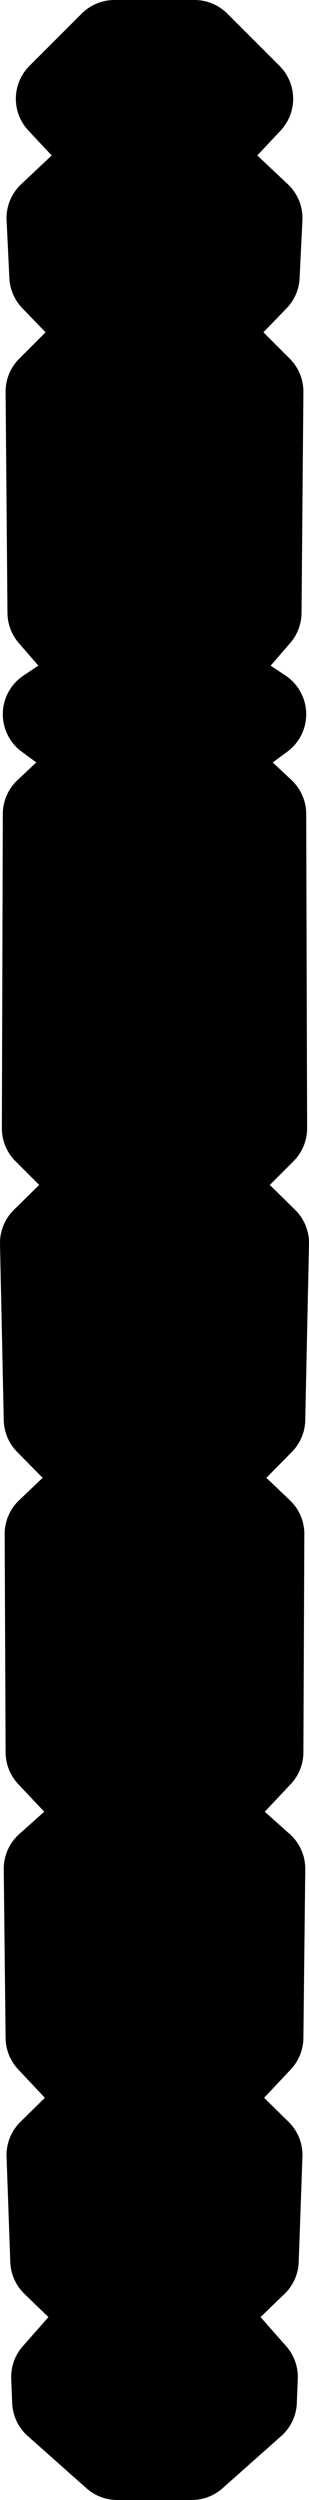 <?xml version="1.0" ?>
<svg xmlns="http://www.w3.org/2000/svg" xmlns:cc="http://creativecommons.org/ns#" xmlns:dc="http://purl.org/dc/elements/1.1/" xmlns:ev="http://www.w3.org/2001/xml-events" xmlns:inkscape="http://www.inkscape.org/namespaces/inkscape" xmlns:rdf="http://www.w3.org/1999/02/22-rdf-syntax-ns#" xmlns:sodipodi="http://sodipodi.sourceforge.net/DTD/sodipodi-0.dtd" xmlns:svg="http://www.w3.org/2000/svg" xmlns:xlink="http://www.w3.org/1999/xlink" baseProfile="full" height="134.305" id="svg1" inkscape:version="0.92.4 (5da689c313, 2019-01-14)" sodipodi:docname="e190-e2.svg" version="1.1" viewBox="0 0 16.612 134.305" width="16.612">
	<defs/>
	<path d="M 10.274,2.562 L 10.421,5.57 C 10.531,7.833 10.59,11.748 10.658,21.392 C 10.709,28.44 10.795,39.875 10.851,46.804 C 10.928,56.383 10.928,63.807 10.851,77.794 C 10.63,117.773 10.588,122.837 10.434,127.375 L 10.284,131.799 M 6.307,131.799 L 6.305,131.516 L 6.305,131.516 C 6.304,131.36 6.246,129.879 6.176,128.225 C 6.043,125.051 5.945,114.845 5.779,86.73 C 5.661,66.658 5.662,48.828 5.782,38.958 C 5.833,34.811 5.914,26.063 5.963,19.518 C 6.023,11.485 6.092,6.882 6.175,5.352 C 6.243,4.106 6.301,2.957 6.303,2.801 L 6.307,2.516" id="path4772" inkscape:connector-curvature="0" sodipodi:nodetypes="csssssccccssssscc" style="color:#000000;clip-rule:nonzero;display:inline;overflow:visible;visibility:visible;opacity:1;isolation:auto;mix-blend-mode:normal;color-interpolation:sRGB;color-interpolation-filters:linearRGB;solid-color:#000000;solid-opacity:1;vector-effect:none;fill:black;fill-opacity:1;fill-rule:nonzero;stroke:#000000;stroke-width:5.0;stroke-linecap:round;stroke-linejoin:round;stroke-dasharray:none;stroke-dashoffset:0;stroke-opacity:1;marker:none;marker-start:none;marker-mid:none;marker-end:none;color-rendering:auto;image-rendering:auto;shape-rendering:auto;text-rendering:auto;enable-background:accumulate;"/>
	<path d="M 6.157,2.5 L 3.352,5.306 L 6.308,8.462 L 2.851,11.718 L 3.001,14.824 L 5.957,17.881 L 2.801,21.037 L 2.901,32.91 L 5.807,36.266 L 2.651,38.371 L 5.857,40.725 L 2.651,43.731 L 2.6,60.615 L 5.656,63.671 L 2.5,66.777 L 2.701,76.245 L 5.857,79.452 L 2.751,82.407 L 2.801,94.131 L 5.957,97.487 L 2.701,100.393 L 2.801,109.461 L 5.907,112.767 L 2.851,115.773 L 3.051,121.434 L 6.057,124.34 L 3.101,127.696 L 3.152,128.999 L 6.308,131.805 L 10.304,131.805 L 13.46,128.999 L 13.511,127.696 L 10.554,124.34 L 13.56,121.434 L 13.761,115.773 L 10.705,112.767 L 13.811,109.461 L 13.911,100.393 L 10.655,97.487 L 13.811,94.131 L 13.861,82.407 L 10.755,79.452 L 13.911,76.245 L 14.112,66.777 L 10.955,63.671 L 14.011,60.615 L 13.962,43.731 L 10.755,40.725 L 13.962,38.371 L 10.805,36.266 L 13.711,32.91 L 13.811,21.037 L 10.655,17.881 L 13.61,14.824 L 13.761,11.718 L 10.304,8.462 L 13.26,5.306 L 10.454,2.5 L 6.157,2.5" id="path5224" inkscape:connector-curvature="0" sodipodi:nodetypes="ccccccccccccccccccccccccccccccccccccccccccccccccccccccccccc" style="color:#000000;clip-rule:nonzero;display:inline;overflow:visible;visibility:visible;opacity:1;isolation:auto;mix-blend-mode:normal;color-interpolation:sRGB;color-interpolation-filters:linearRGB;solid-color:#000000;solid-opacity:1;vector-effect:none;fill:black;fill-opacity:1;fill-rule:nonzero;stroke:#000000;stroke-width:5.0;stroke-linecap:round;stroke-linejoin:round;stroke-dasharray:none;stroke-dashoffset:0;stroke-opacity:1;marker:none;marker-start:none;marker-mid:none;marker-end:none;color-rendering:auto;image-rendering:auto;shape-rendering:auto;text-rendering:auto;enable-background:accumulate;"/>
</svg>
